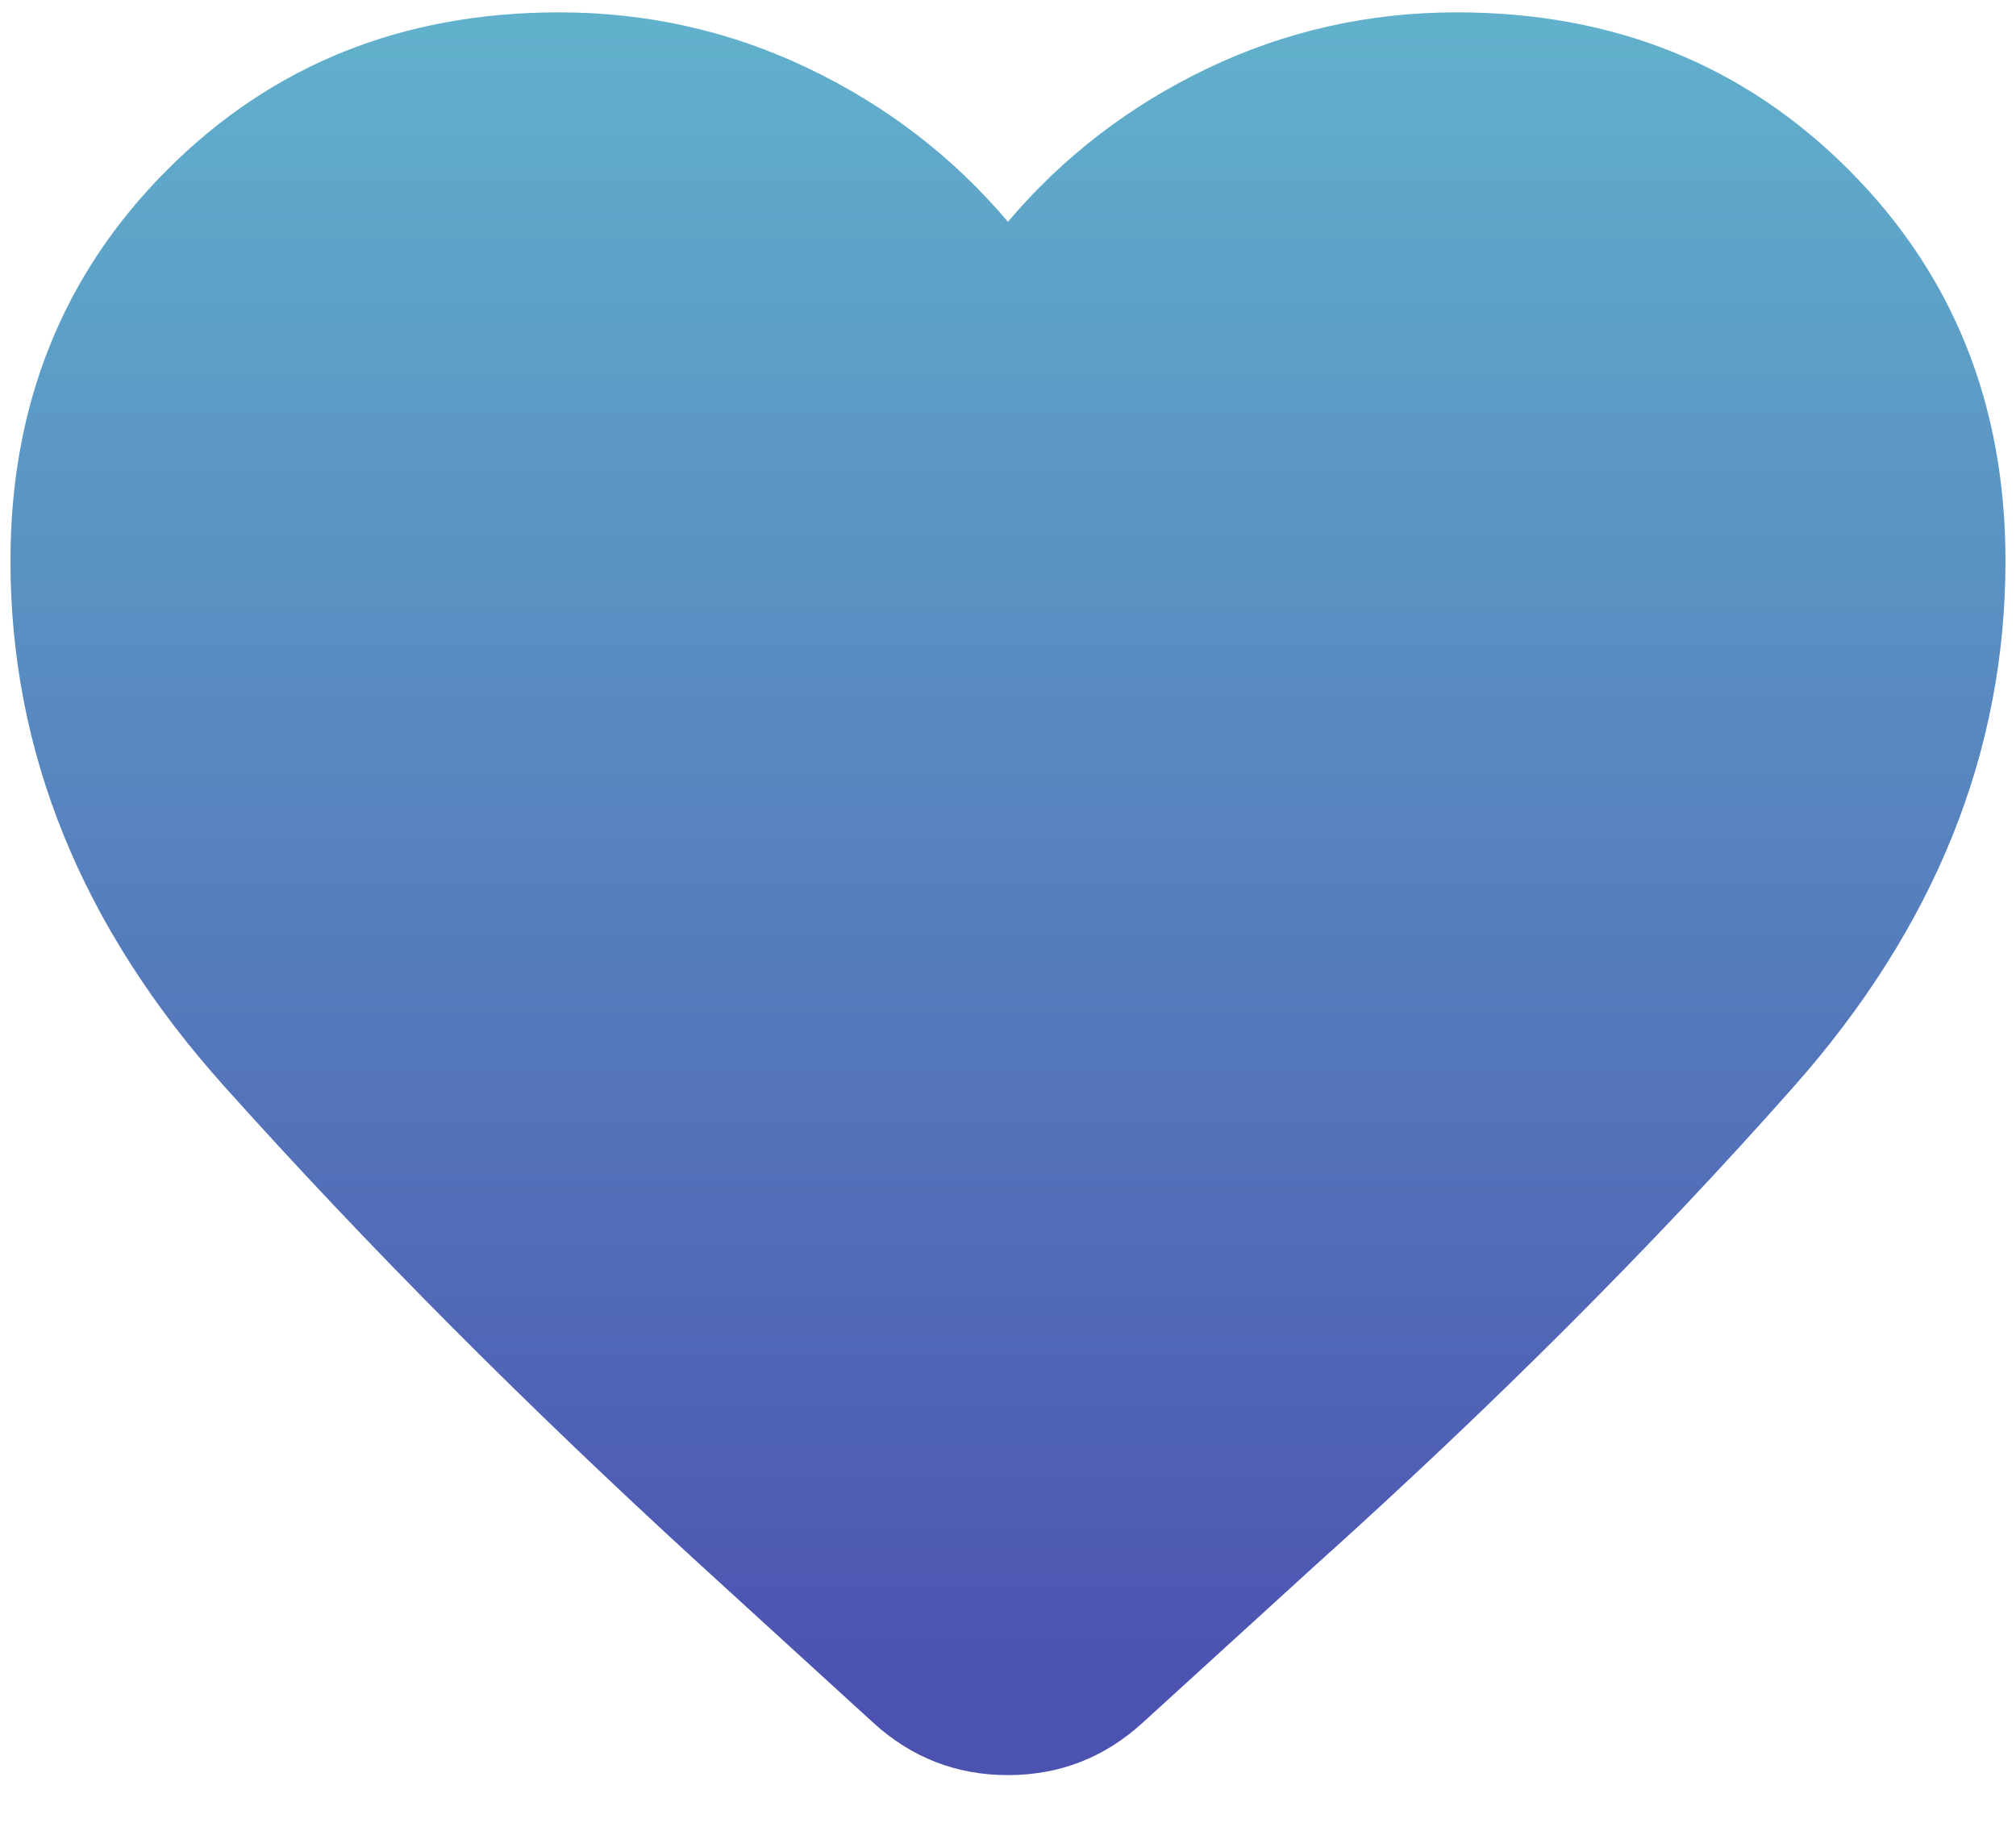 <svg width="32" height="29" viewBox="0 0 32 29" fill="none" xmlns="http://www.w3.org/2000/svg">
<path d="M13.862 27.35L11.131 24.856C8.333 22.297 5.807 19.756 3.551 17.236C1.294 14.716 0.166 11.939 0.166 8.904C0.166 6.424 0.997 4.352 2.66 2.69C4.322 1.027 6.394 0.196 8.874 0.196C10.273 0.196 11.592 0.492 12.833 1.086C14.073 1.68 15.129 2.492 15.999 3.521C16.87 2.492 17.926 1.68 19.166 1.086C20.406 0.492 21.726 0.196 23.124 0.196C25.605 0.196 27.676 1.027 29.339 2.69C31.001 4.352 31.833 6.424 31.833 8.904C31.833 11.939 30.711 14.723 28.468 17.256C26.225 19.79 23.678 22.336 20.828 24.896L18.137 27.35C17.53 27.904 16.817 28.181 15.999 28.181C15.181 28.181 14.469 27.904 13.862 27.35V27.35Z" fill="url(#paint0_linear_40_46)"/>
<defs>
<linearGradient id="paint0_linear_40_46" x1="15.999" y1="0.196" x2="15.999" y2="28.181" gradientUnits="userSpaceOnUse">
<stop stop-color="#61B1CC"/>
<stop offset="0.957" stop-color="#4C52B0"/>
</linearGradient>
</defs>
</svg>
